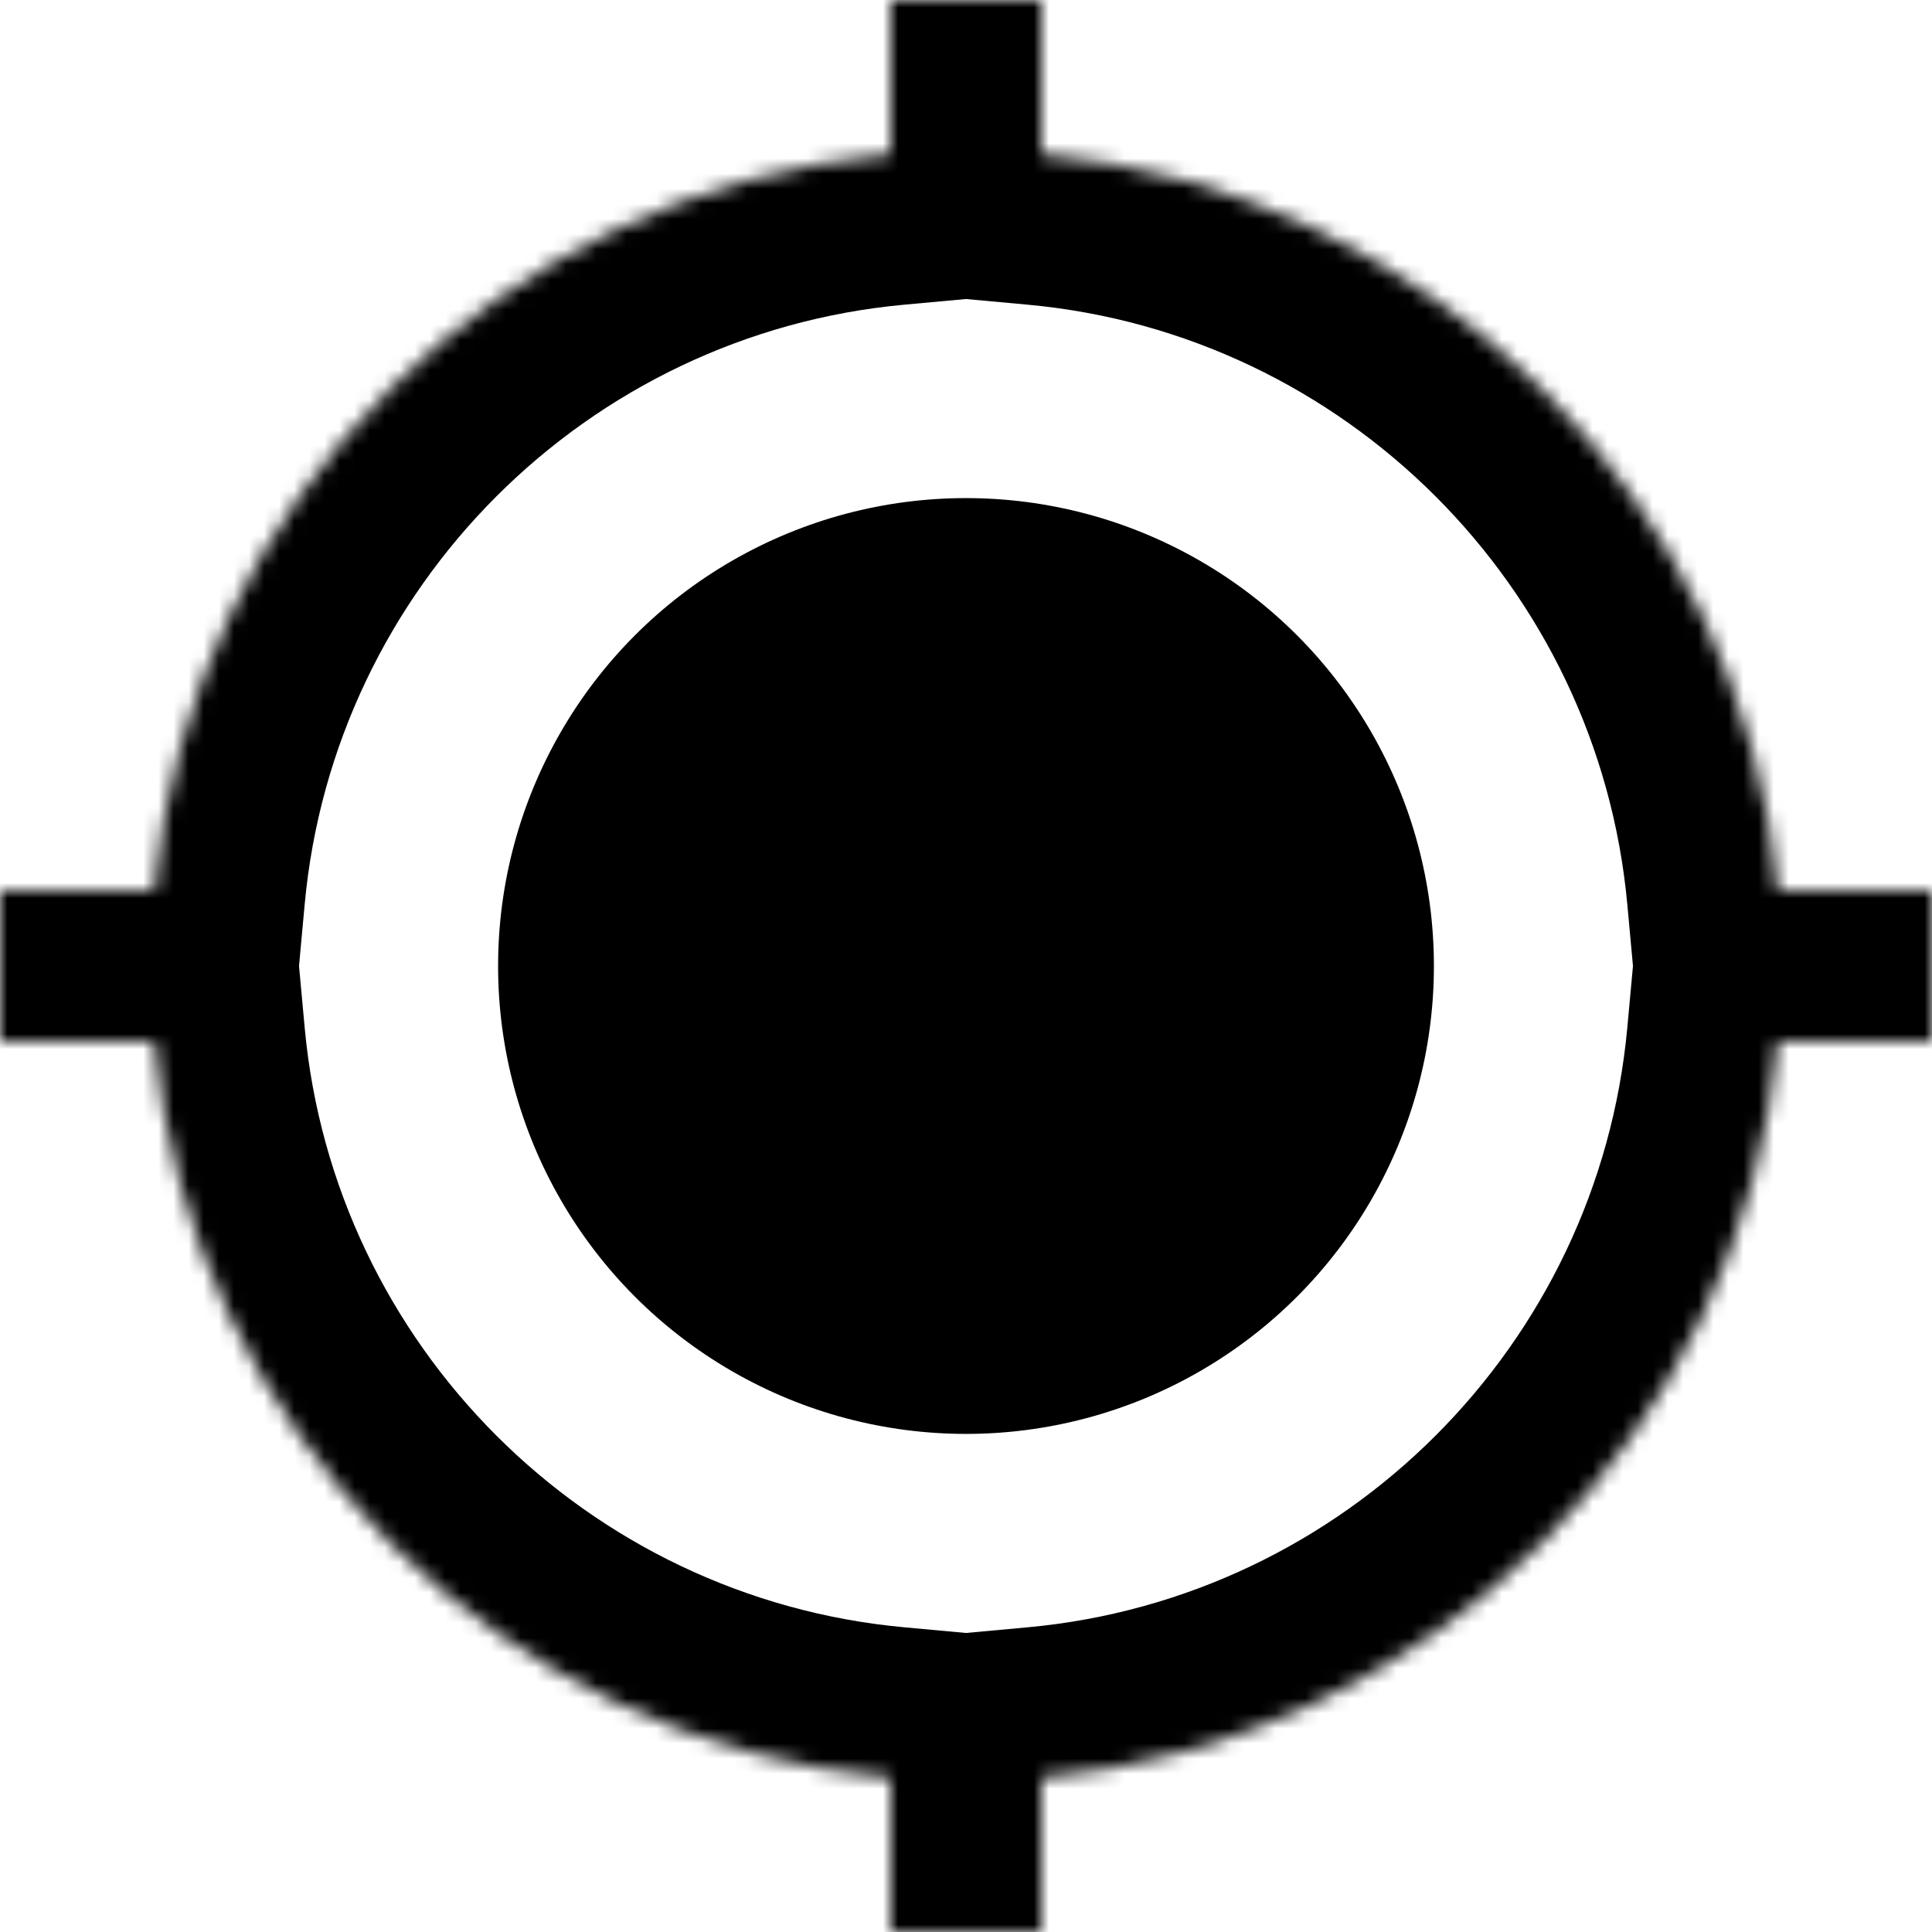<svg width="128" height="128" viewBox="0 0 128 128" fill="none" xmlns="http://www.w3.org/2000/svg">
<g clip-path="url(#clip0_297_2)">
<mask id="path-1-inside-1_297_2" fill="white">
<path fill-rule="evenodd" clip-rule="evenodd" d="M59 0H69V10.228C94.833 12.6 115.4 33.167 117.772 59H128V69H117.772C115.4 94.833 94.833 115.4 69 117.772V128H59V117.772C33.167 115.4 12.6 94.833 10.228 69H0V59H10.228C12.6 33.167 33.167 12.6 59 10.228V0Z"/>
</mask>
<path d="M69 0H79V-10H69V0ZM59 0V-10H49V0H59ZM69 10.228H59V19.352L68.086 20.186L69 10.228ZM117.772 59L107.813 59.914L108.648 69H117.772V59ZM128 59H138V49H128V59ZM128 69V79H138V69H128ZM117.772 69V59H108.648L107.813 68.086L117.772 69ZM69 117.772L68.086 107.813L59 108.648V117.772H69ZM69 128V138H79V128H69ZM59 128H49V138H59V128ZM59 117.772H69V108.648L59.914 107.813L59 117.772ZM10.228 69L20.186 68.086L19.352 59H10.228V69ZM0 69H-10V79H0V69ZM0 59V49H-10V59H0ZM10.228 59V69H19.352L20.186 59.914L10.228 59ZM59 10.228L59.914 20.186L69 19.352V10.228H59ZM69 -10H59V10H69V-10ZM79 10.228V0H59V10.228H79ZM68.086 20.186C89.118 22.117 105.882 38.882 107.813 59.914L127.73 58.086C124.917 27.452 100.548 3.083 69.914 0.27L68.086 20.186ZM128 49H117.772V69H128V49ZM138 69V59H118V69H138ZM117.772 79H128V59H117.772V79ZM107.813 68.086C105.882 89.118 89.118 105.882 68.086 107.813L69.914 127.73C100.548 124.917 124.917 100.548 127.73 69.914L107.813 68.086ZM79 128V117.772H59V128H79ZM59 138H69V118H59V138ZM49 117.772V128H69V117.772H49ZM59.914 107.813C38.882 105.882 22.117 89.118 20.186 68.086L0.27 69.914C3.083 100.548 27.452 124.917 58.086 127.73L59.914 107.813ZM0 79H10.228V59H0V79ZM-10 59V69H10V59H-10ZM10.228 49H0V69H10.228V49ZM20.186 59.914C22.117 38.882 38.882 22.117 59.914 20.186L58.086 0.27C27.452 3.083 3.083 27.452 0.27 58.086L20.186 59.914ZM49 0V10.228H69V0H49Z" fill="black" mask="url(#path-1-inside-1_297_2)"/>
<circle cx="64" cy="64" r="31" fill="black"/>
</g>
<defs>
<clipPath id="clip0_297_2">
<rect width="128" height="128" fill="white"/>
</clipPath>
</defs>
</svg>
